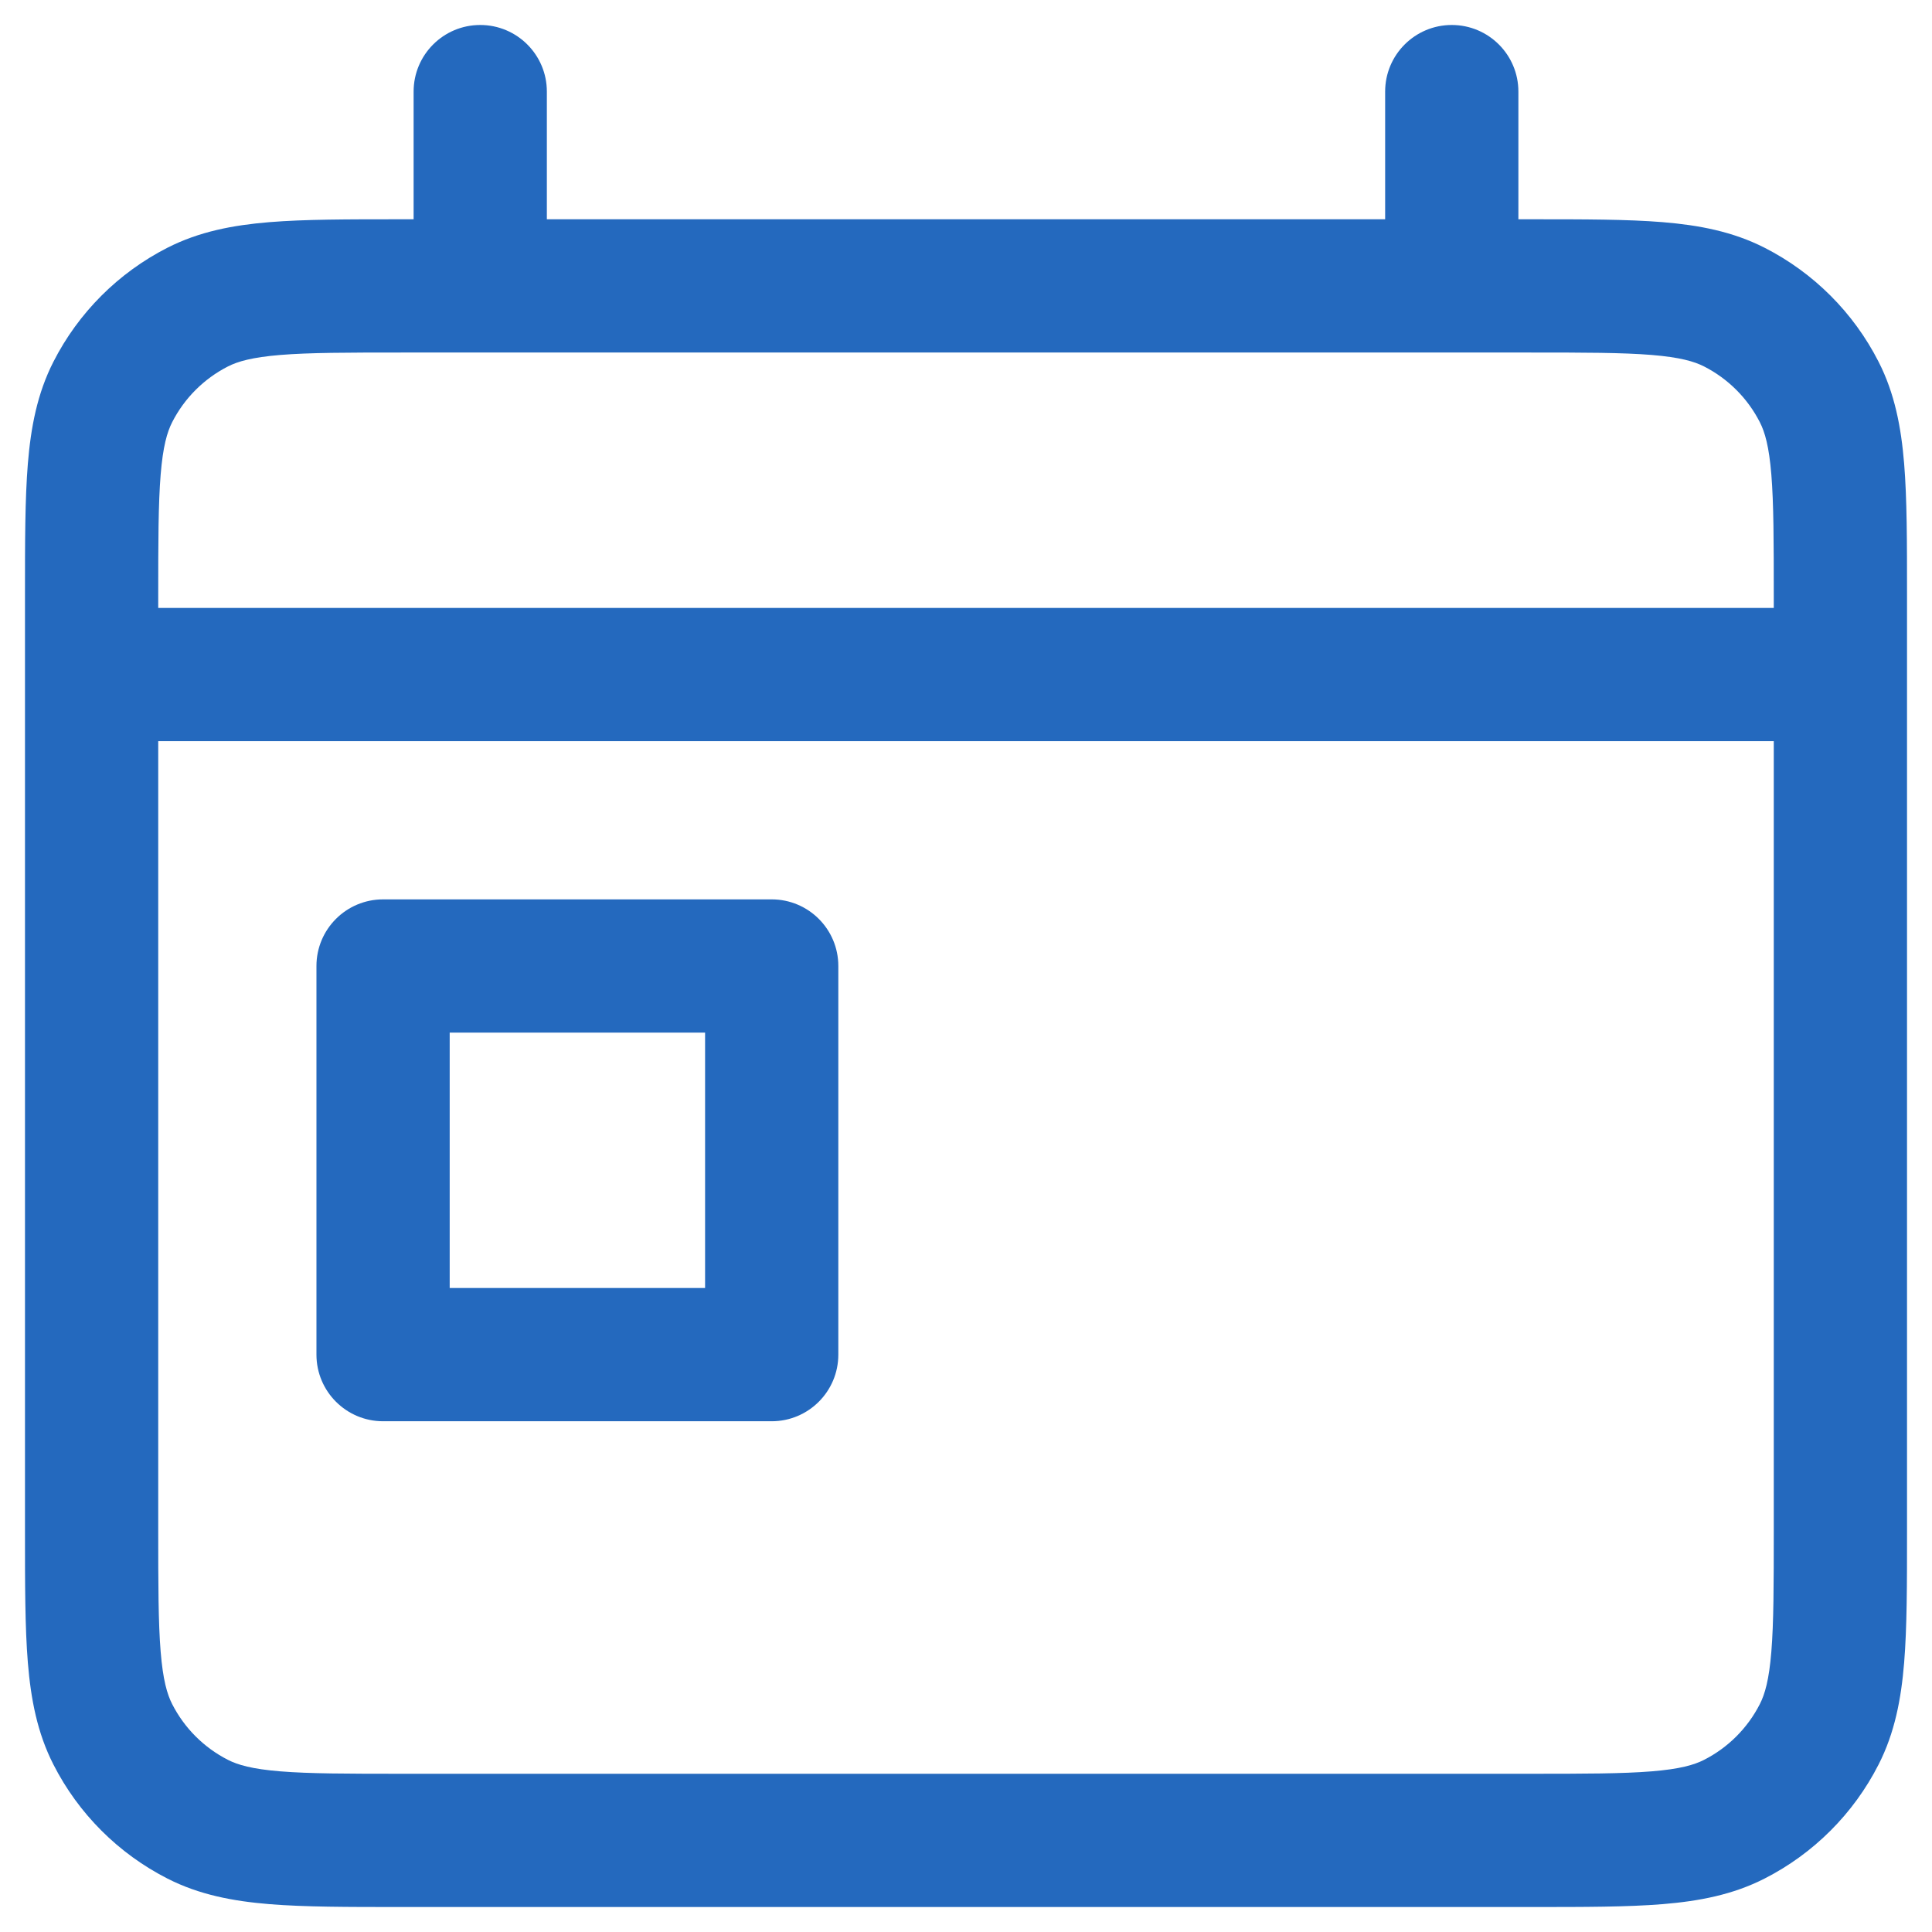 <svg width="58" height="58" viewBox="0 0 58 58" fill="none" xmlns="http://www.w3.org/2000/svg">
<path fill-rule="evenodd" clip-rule="evenodd" d="M14.417 0.75C15.521 0.75 16.417 1.645 16.417 2.75V6.583H41.583V2.75C41.583 1.645 42.479 0.75 43.583 0.75C44.688 0.75 45.583 1.645 45.583 2.75V6.583L45.999 6.583C47.562 6.583 48.856 6.583 49.911 6.669C51.007 6.759 52.02 6.952 52.973 7.437C54.447 8.188 55.645 9.386 56.396 10.86C56.882 11.813 57.074 12.826 57.164 13.922C57.25 14.977 57.25 16.271 57.25 17.834V45.999C57.25 47.562 57.25 48.856 57.164 49.911C57.074 51.007 56.882 52.02 56.396 52.973C55.645 54.447 54.447 55.645 52.973 56.396C52.02 56.882 51.007 57.074 49.911 57.164C48.856 57.25 47.562 57.25 45.999 57.25H12.001C10.438 57.25 9.144 57.25 8.089 57.164C6.993 57.074 5.98 56.882 5.027 56.396C3.553 55.645 2.355 54.447 1.604 52.973C1.118 52.02 0.926 51.007 0.836 49.911C0.75 48.856 0.75 47.562 0.75 45.999V17.834C0.75 16.271 0.75 14.977 0.836 13.922C0.926 12.826 1.118 11.813 1.604 10.86C2.355 9.386 3.553 8.188 5.027 7.437C5.98 6.952 6.993 6.759 8.089 6.669C9.144 6.583 10.438 6.583 12.001 6.583L12.417 6.583V2.75C12.417 1.645 13.312 0.75 14.417 0.75ZM12.083 10.583C10.417 10.583 9.287 10.585 8.415 10.656C7.566 10.726 7.138 10.851 6.843 11.001C6.122 11.369 5.535 11.955 5.168 12.676C5.018 12.971 4.892 13.399 4.823 14.248C4.752 15.121 4.75 16.25 4.75 17.917V18.25H53.25V17.917C53.25 16.25 53.248 15.121 53.177 14.248C53.108 13.399 52.983 12.971 52.832 12.676C52.465 11.955 51.878 11.369 51.157 11.001C50.862 10.851 50.434 10.726 49.585 10.656C48.713 10.585 47.583 10.583 45.917 10.583H12.083ZM53.25 22.25H4.75V45.917C4.75 47.583 4.752 48.713 4.823 49.585C4.892 50.434 5.018 50.862 5.168 51.157C5.535 51.878 6.122 52.465 6.843 52.832C7.138 52.983 7.566 53.108 8.415 53.177C9.287 53.248 10.417 53.25 12.083 53.25H45.917C47.583 53.25 48.713 53.248 49.585 53.177C50.434 53.108 50.862 52.983 51.157 52.832C51.878 52.465 52.465 51.878 52.832 51.157C52.983 50.862 53.108 50.434 53.177 49.585C53.248 48.713 53.25 47.583 53.25 45.917V22.25ZM9.5 29C9.5 27.895 10.395 27 11.5 27H23.167C24.271 27 25.167 27.895 25.167 29V40.667C25.167 41.771 24.271 42.667 23.167 42.667H11.5C10.395 42.667 9.5 41.771 9.5 40.667V29ZM13.5 31V38.667H21.167V31H13.5Z" fill="#2469BE"/>
</svg>
